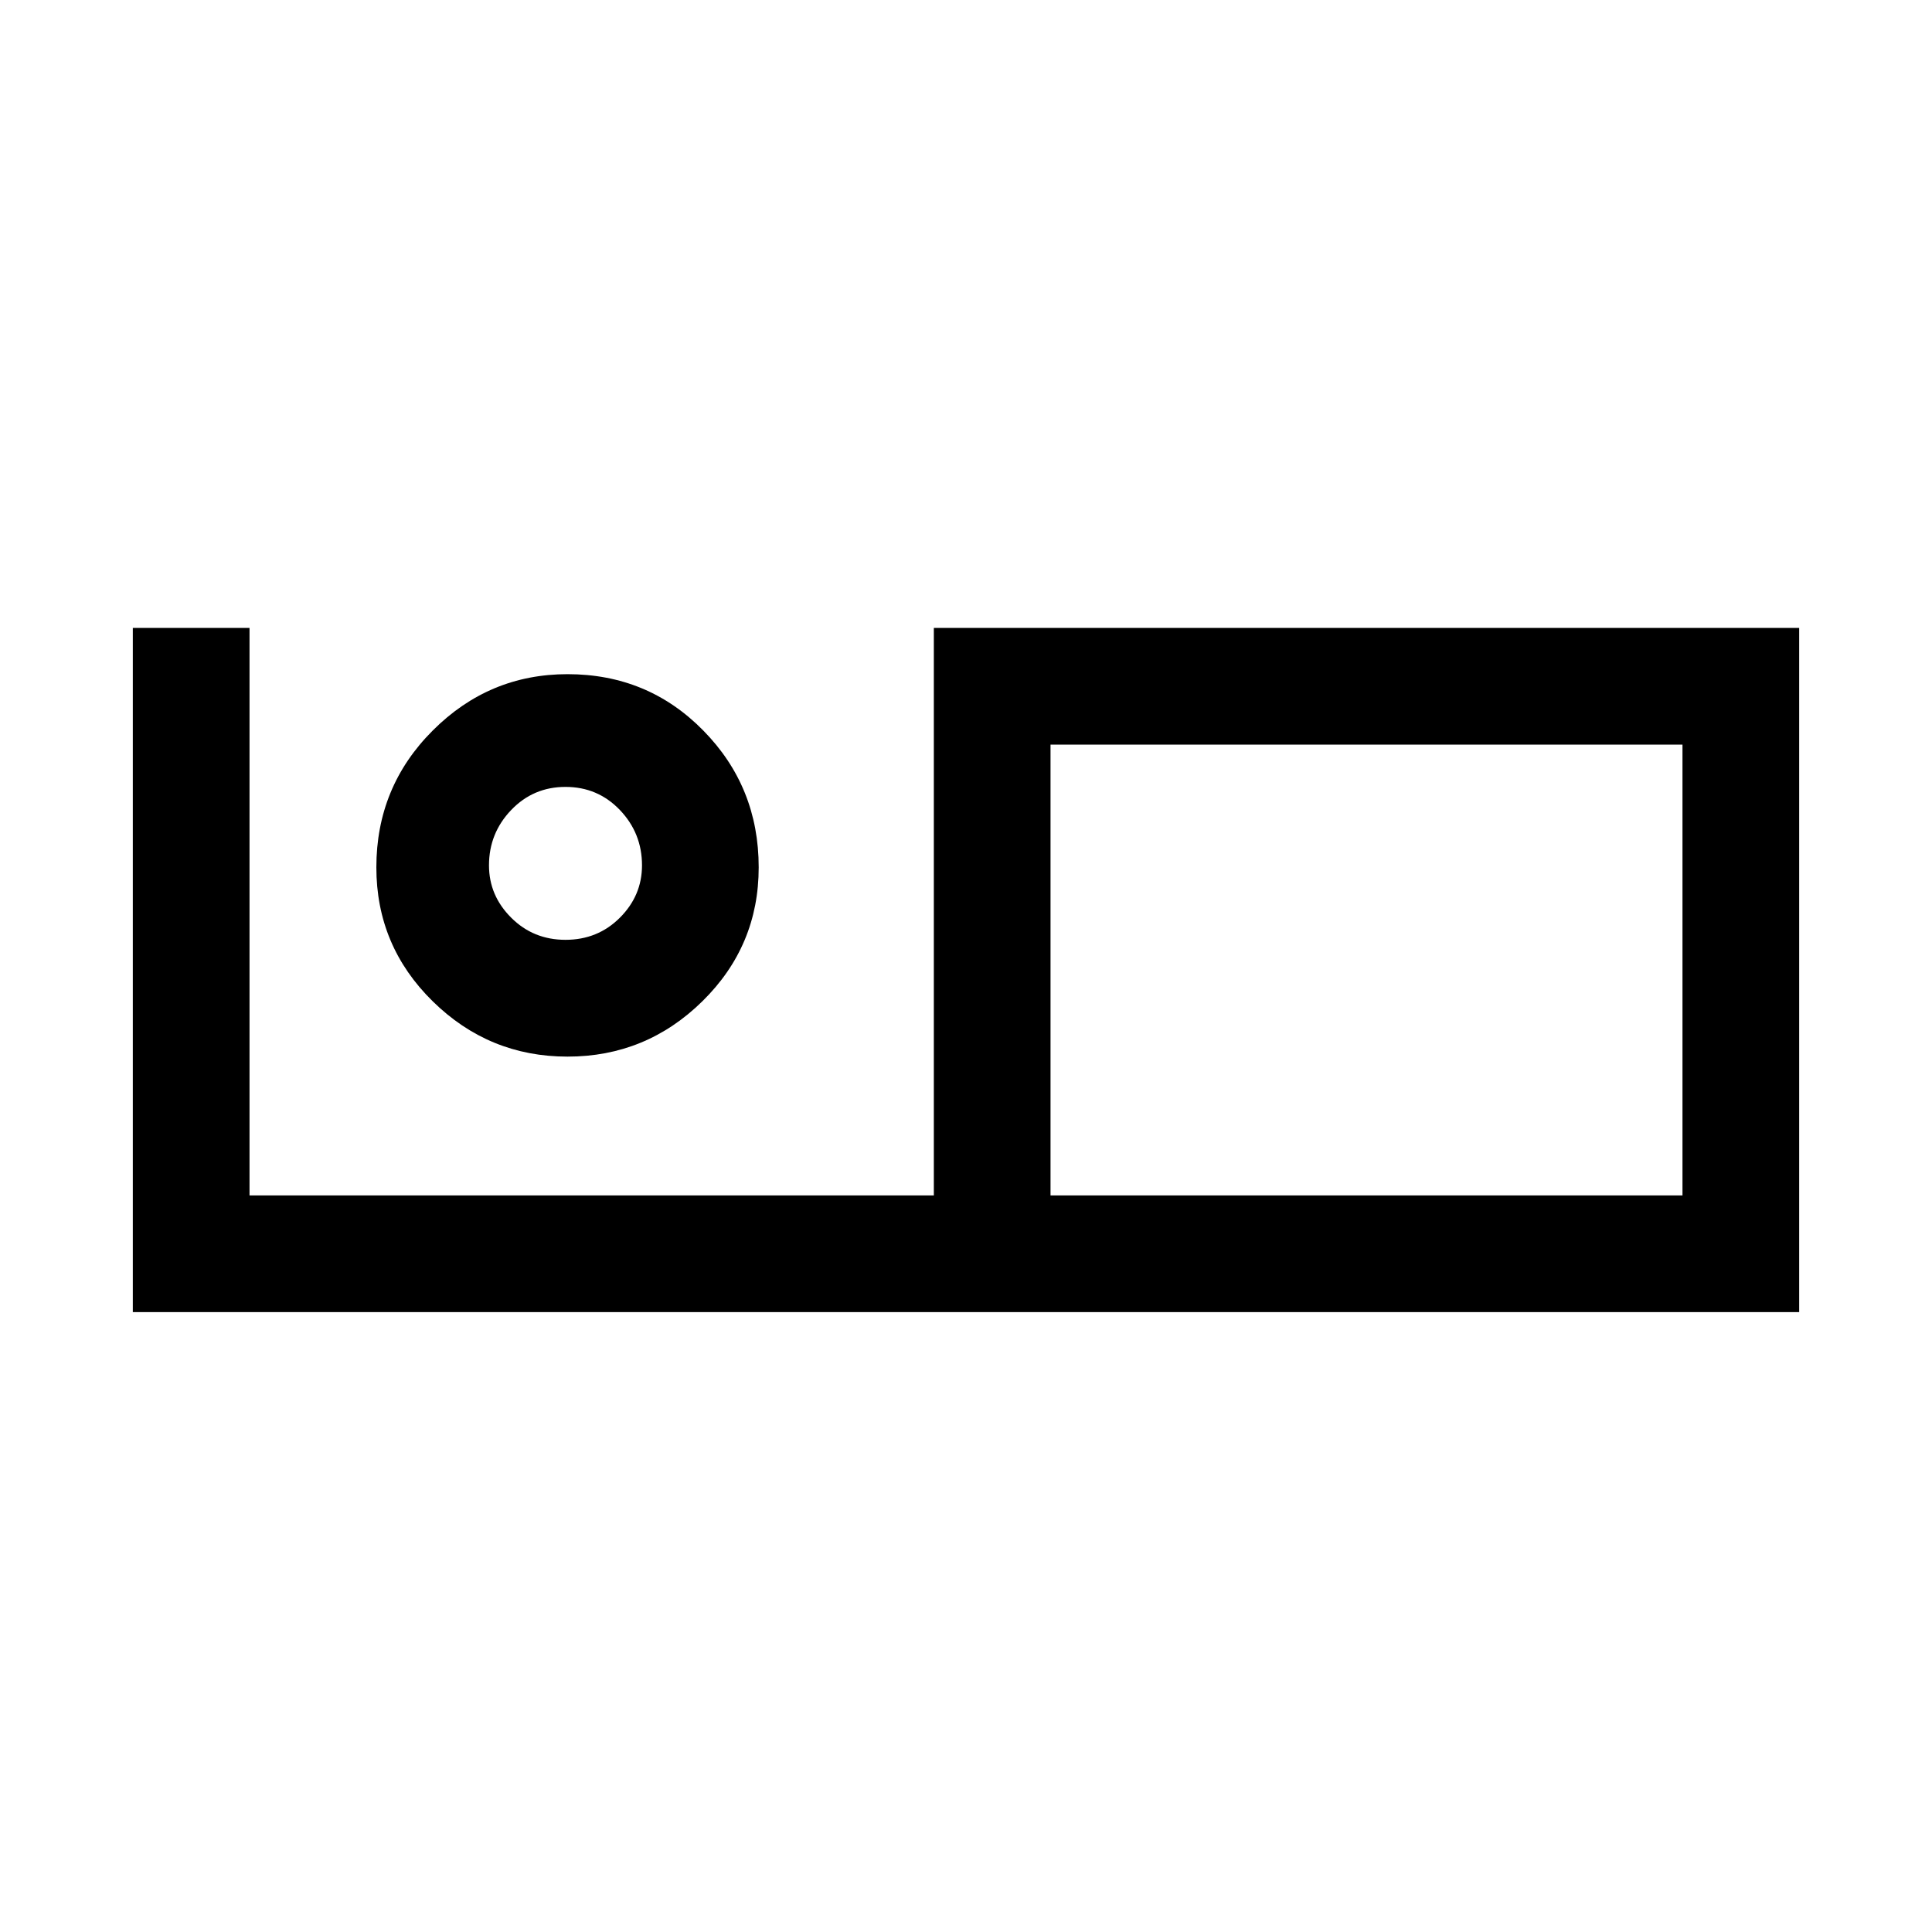 <svg xmlns="http://www.w3.org/2000/svg" height="20" width="20"><path d="M1.375 13.583V6.5h1.208v5.875h7.084V6.5h8.958v7.083Zm9.5-1.208h6.542V7.708h-6.542Zm0 0V7.708v4.667Zm-5-1.437q-.813 0-1.396-.573t-.583-1.386q0-.833.583-1.416.583-.584 1.396-.584.833 0 1.406.584.573.583.573 1.416 0 .813-.583 1.386t-1.396.573Zm-.021-1.209q.334 0 .563-.229.229-.229.229-.542 0-.333-.229-.573-.229-.239-.563-.239-.333 0-.562.239-.23.24-.23.573 0 .313.23.542.229.229.562.229Zm0-.75Z"/></svg>